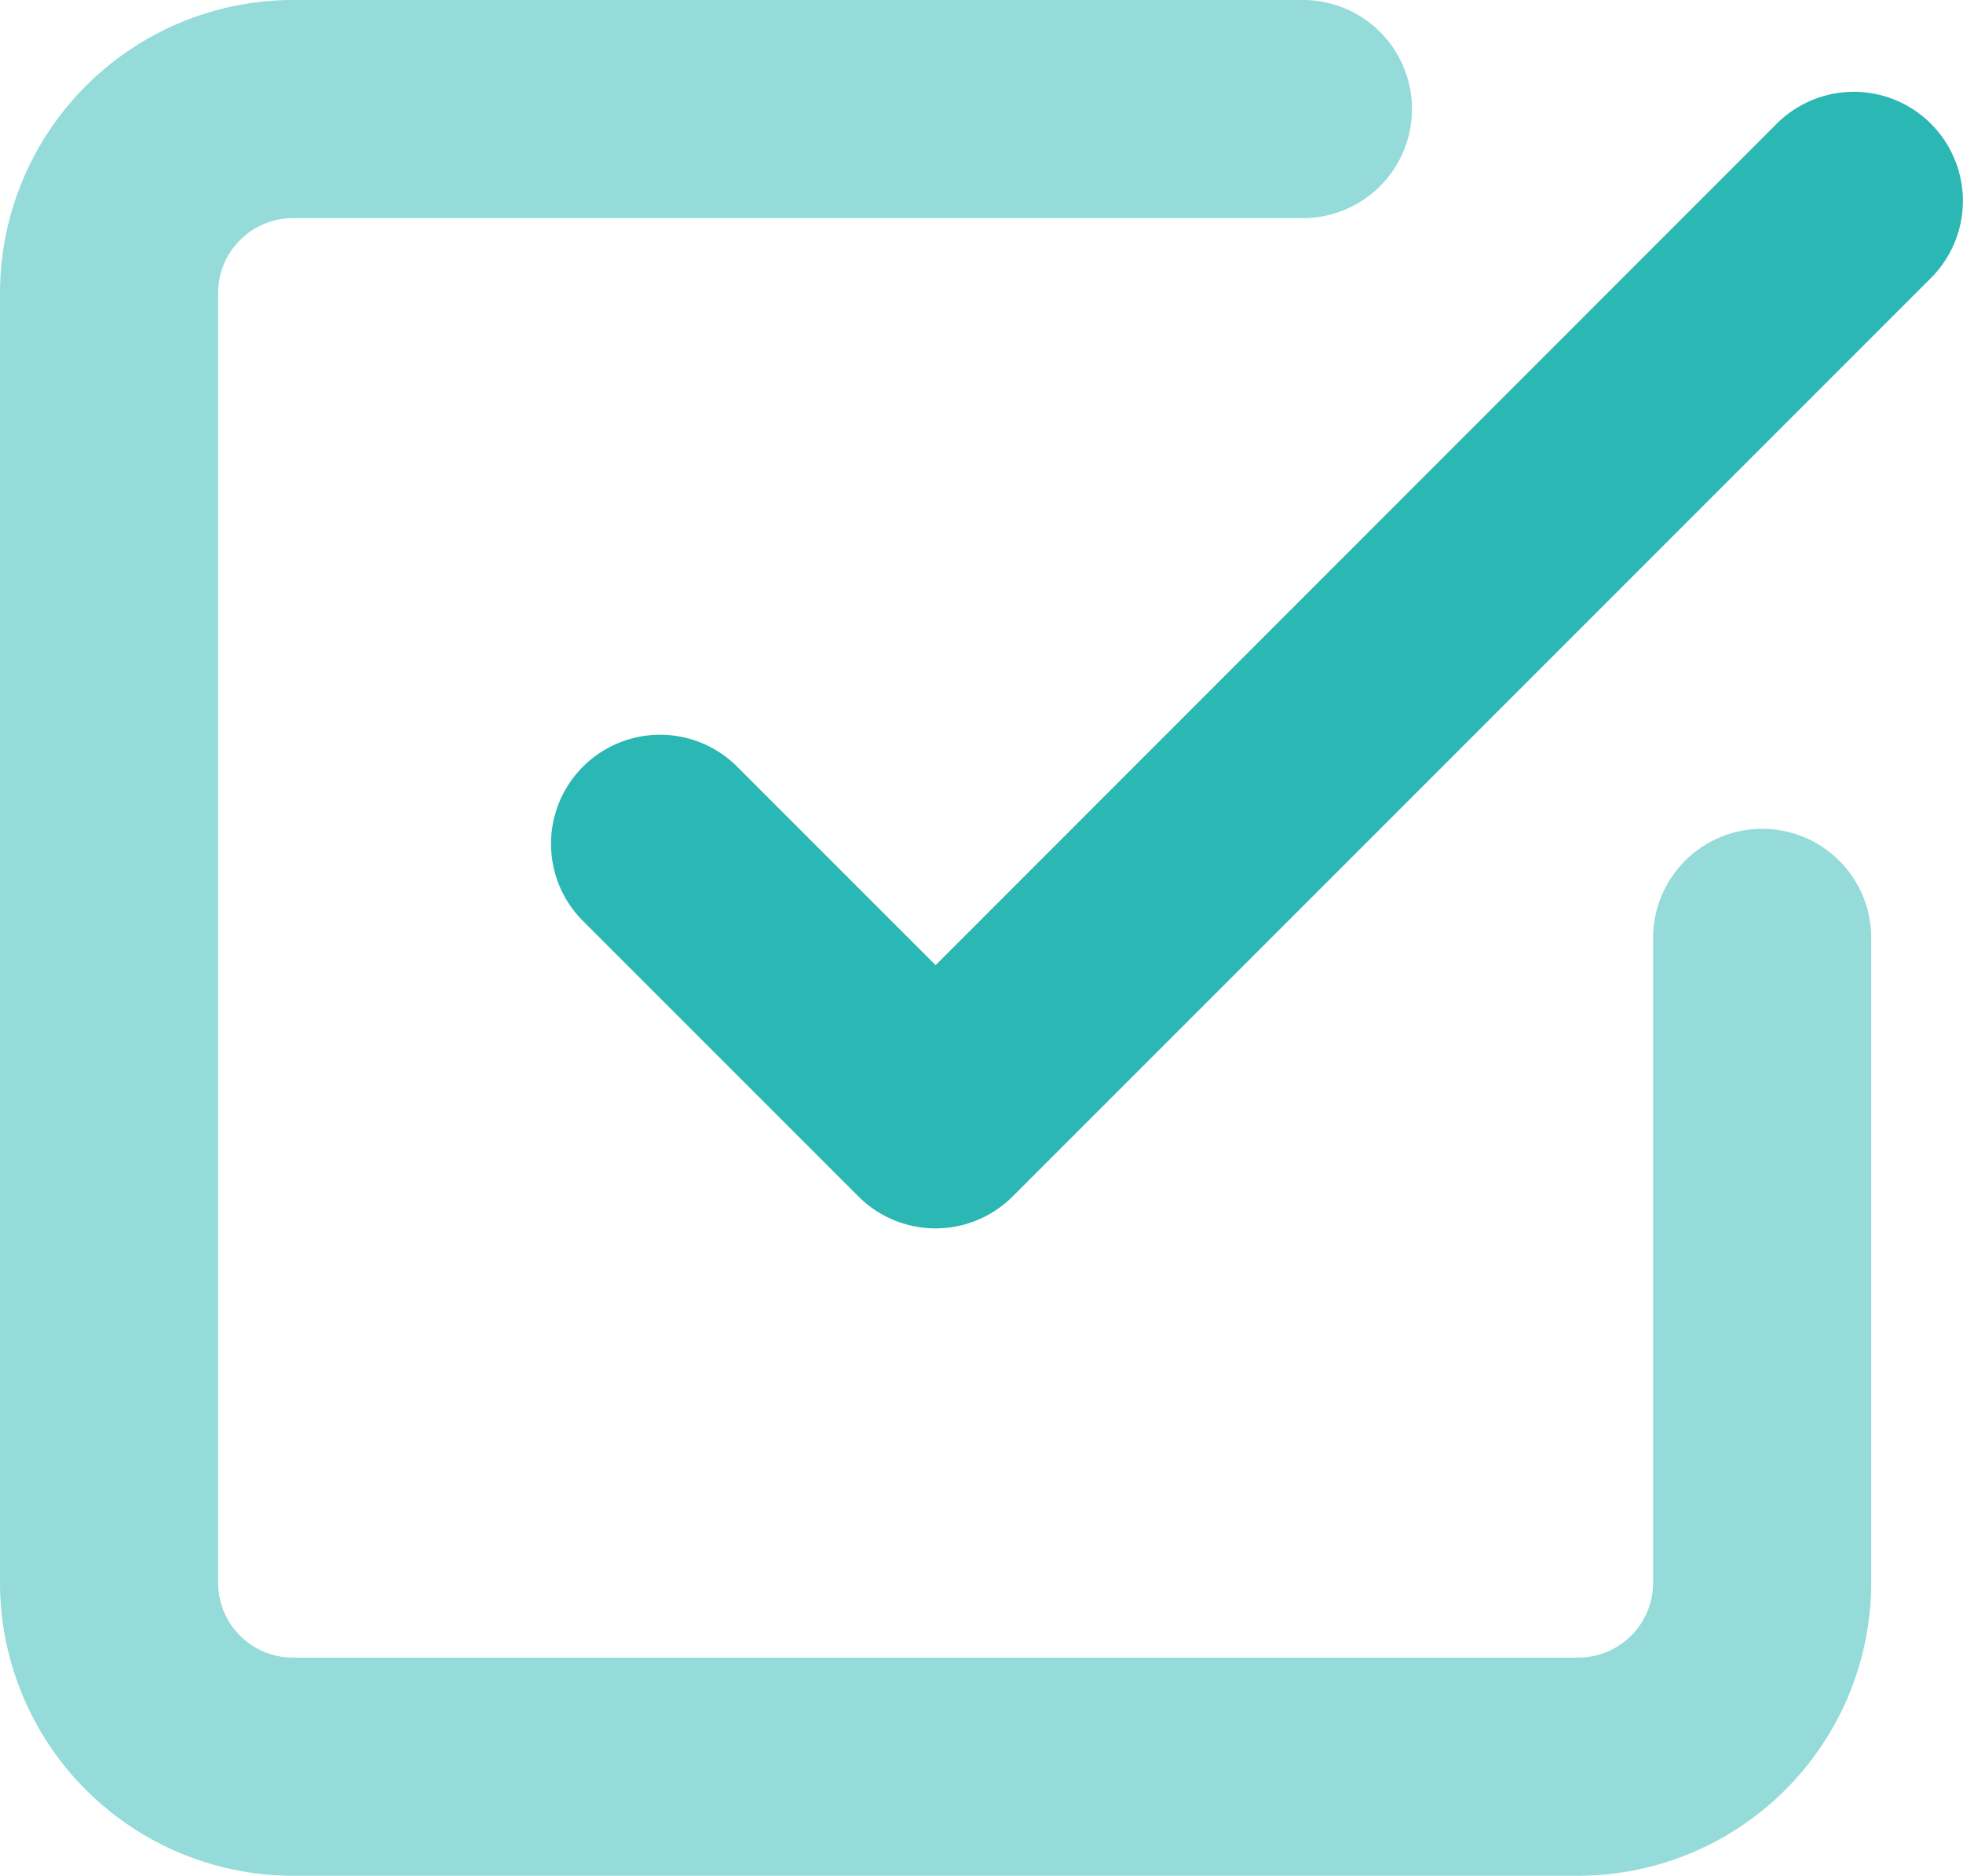 <svg xmlns="http://www.w3.org/2000/svg" width="45.004" height="43.005" viewBox="0 0 45.004 43.005"><g transform="translate(-2 -2)"><path d="M19.816,29.555a2.5,2.5,0,0,1-1.768-.732l-6.316-6.316a2.5,2.5,0,0,1,3.536-3.536l4.549,4.549L39.1,4.232a2.5,2.5,0,0,1,3.536,3.536L21.584,28.822A2.5,2.5,0,0,1,19.816,29.555Z" transform="translate(3.633 0.605)" fill="#2bb7b3"/><path d="M38.187,45H8.711A6.724,6.724,0,0,1,2,38.282V8.723A6.724,6.724,0,0,1,8.711,2h23.16a2.5,2.5,0,0,1,0,5H8.711A1.719,1.719,0,0,0,7,8.723V38.282A1.719,1.719,0,0,0,8.711,40H38.187A1.719,1.719,0,0,0,39.9,38.282V23.5a2.5,2.5,0,0,1,5,0v14.78A6.724,6.724,0,0,1,38.187,45Z" transform="translate(0 0)" fill="#2bb7b3" opacity="0.503"/></g></svg>
